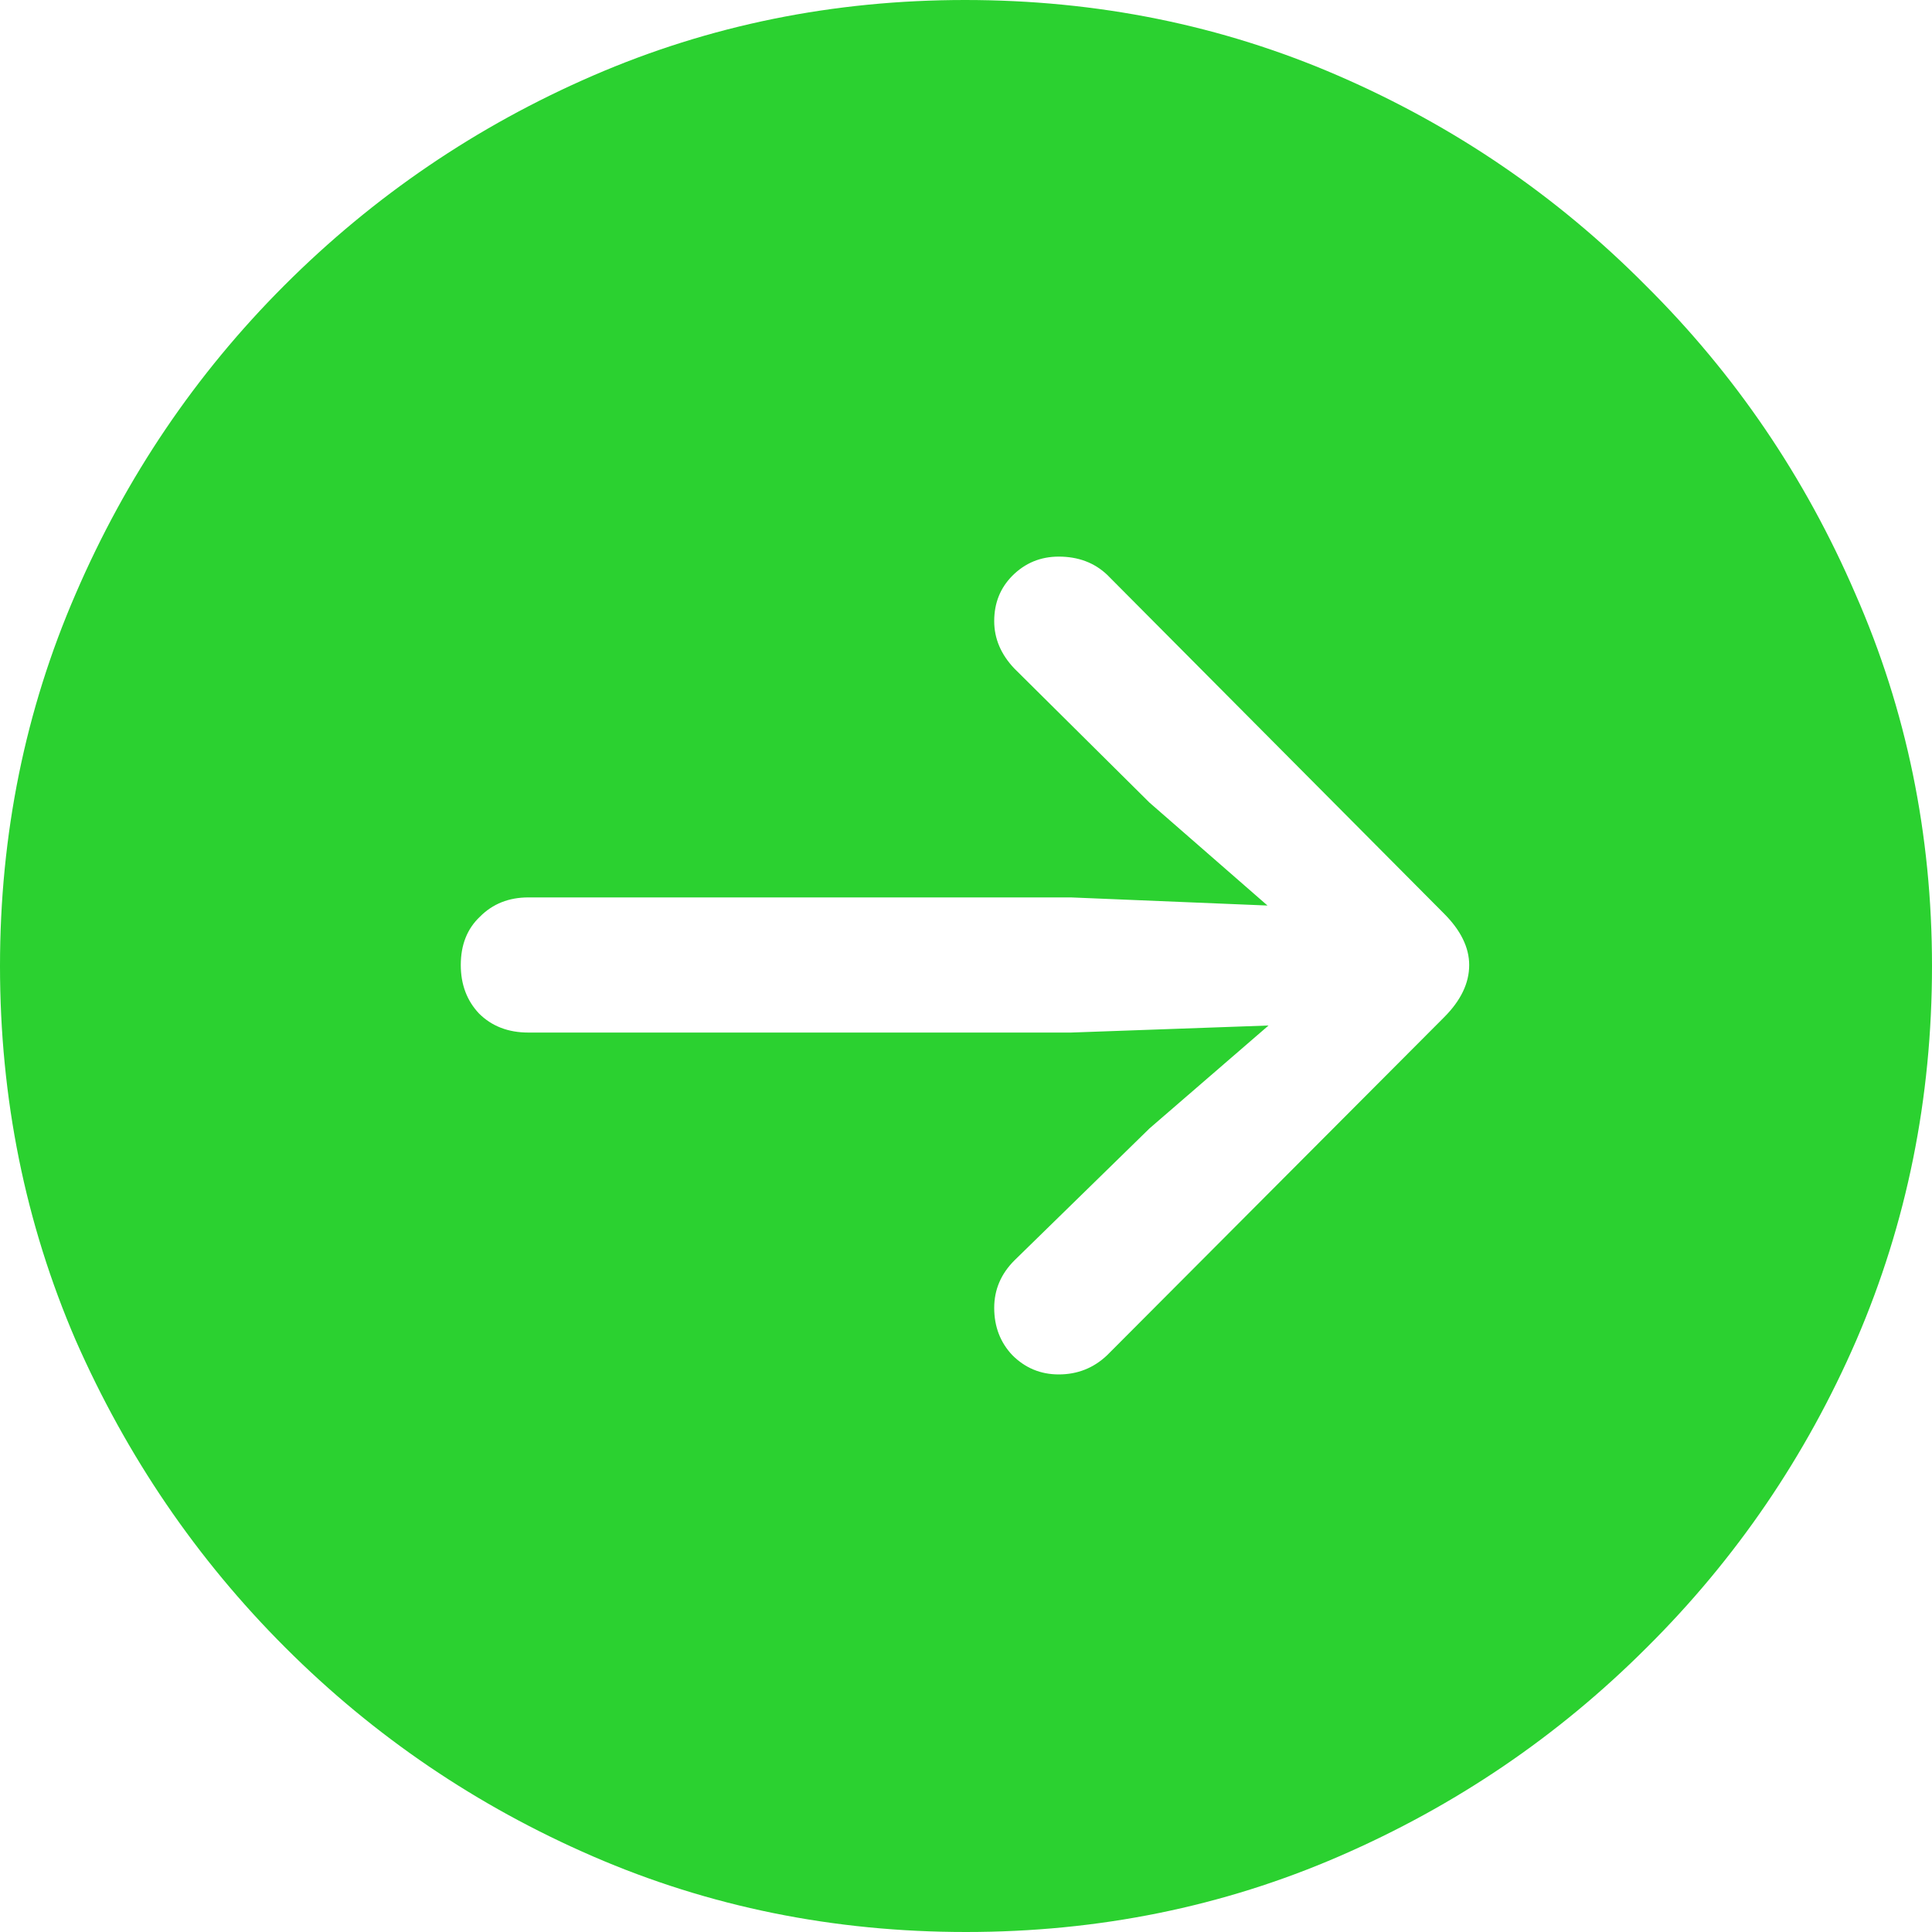 <svg width="20" height="20" viewBox="0 0 20 20" fill="none" xmlns="http://www.w3.org/2000/svg">
<path d="M10 20C11.371 20 12.658 19.739 13.862 19.217C15.066 18.695 16.127 17.975 17.046 17.056C17.971 16.138 18.695 15.076 19.217 13.873C19.739 12.662 20 11.371 20 10C20 8.636 19.736 7.352 19.207 6.148C18.685 4.937 17.961 3.873 17.035 2.954C16.117 2.029 15.056 1.305 13.852 0.783C12.648 0.261 11.361 0 9.99 0C8.626 0 7.342 0.261 6.138 0.783C4.934 1.305 3.869 2.029 2.944 2.954C2.025 3.873 1.305 4.937 0.783 6.148C0.261 7.352 0 8.636 0 10C0 11.371 0.261 12.662 0.783 13.873C1.312 15.076 2.035 16.138 2.954 17.056C3.873 17.975 4.934 18.695 6.138 19.217C7.342 19.739 8.629 20 10 20ZM15.209 9.99C15.209 10.178 15.122 10.358 14.948 10.532L11.461 14.029C11.322 14.161 11.155 14.228 10.96 14.228C10.772 14.228 10.612 14.161 10.48 14.029C10.355 13.897 10.292 13.733 10.292 13.539C10.292 13.351 10.362 13.187 10.501 13.048L11.9 11.681L13.132 10.616L11.086 10.689H5.47C5.261 10.689 5.09 10.623 4.958 10.491C4.833 10.358 4.77 10.191 4.77 9.99C4.77 9.781 4.836 9.614 4.969 9.489C5.101 9.356 5.268 9.29 5.47 9.29H11.086L13.121 9.374L11.9 8.309L10.501 6.921C10.362 6.775 10.292 6.611 10.292 6.43C10.292 6.242 10.355 6.086 10.48 5.96C10.612 5.828 10.772 5.762 10.96 5.762C11.162 5.762 11.329 5.825 11.461 5.95L14.948 9.457C15.122 9.631 15.209 9.809 15.209 9.99Z" fill="#2BD130"/>
</svg>

